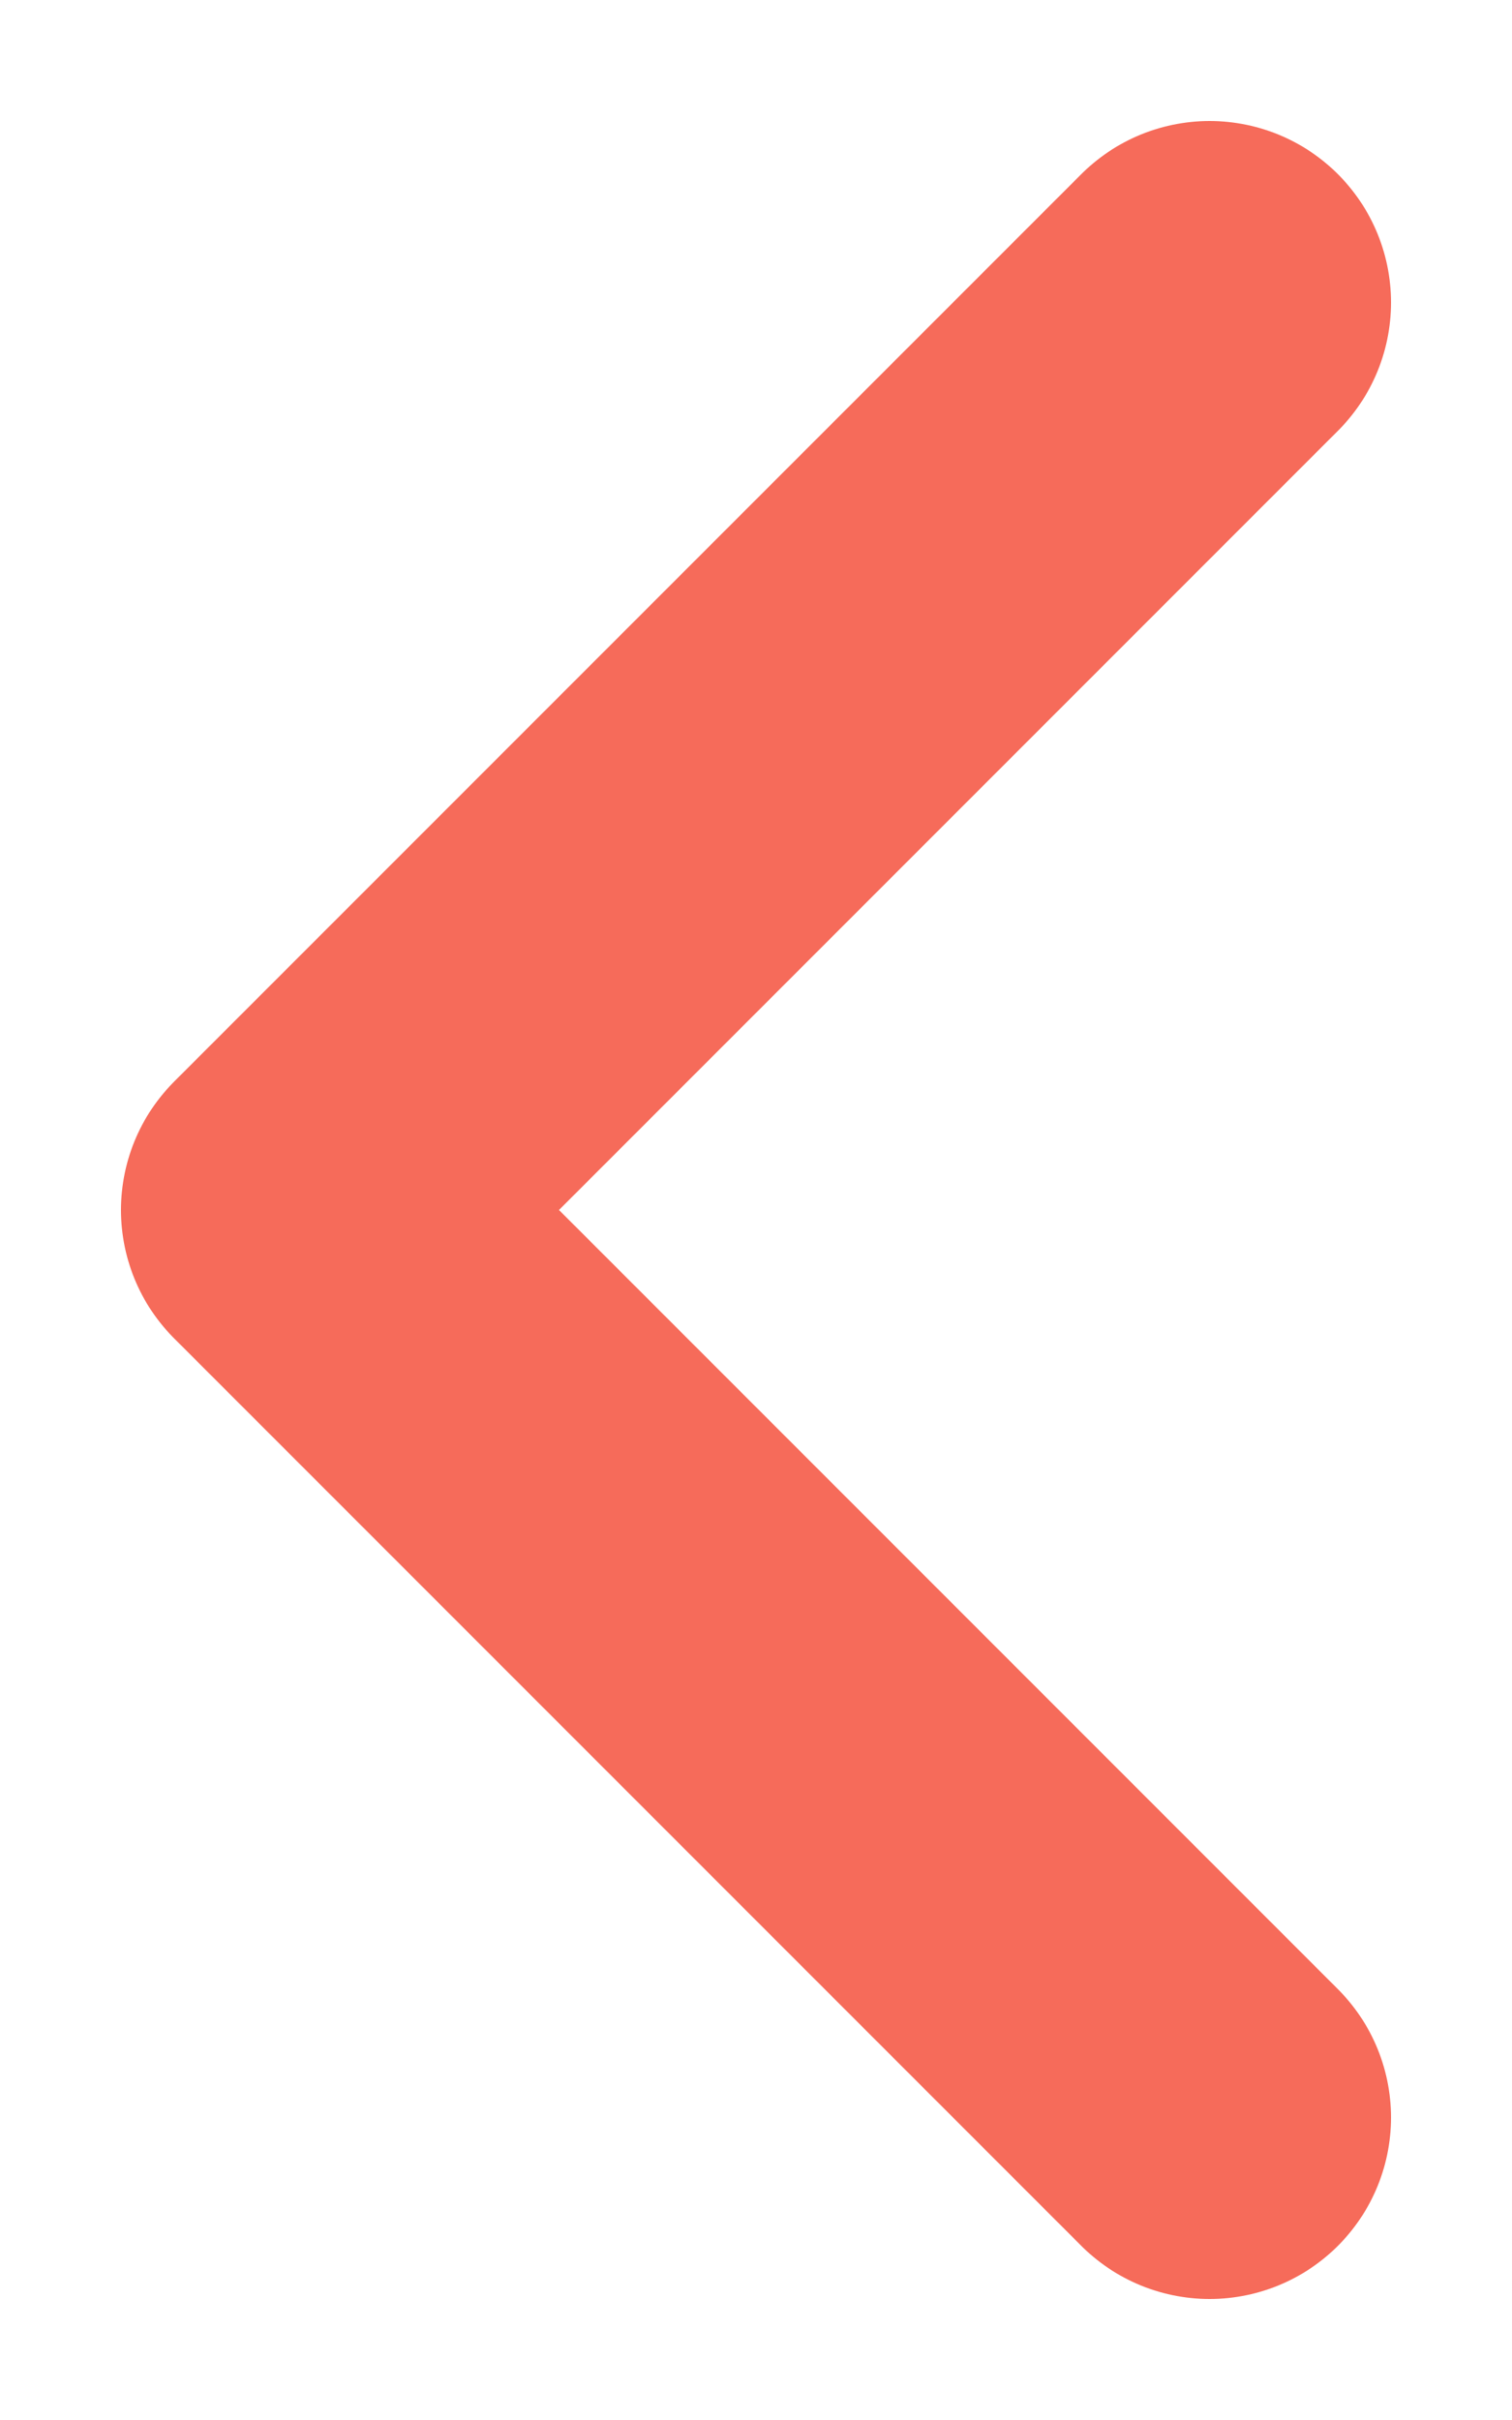 <svg width="10" height="16" viewBox="0 0 10 16" fill="none" xmlns="http://www.w3.org/2000/svg">
<path d="M8 14L2 8L8 2" stroke="#F66B5A" stroke-width="2.4" stroke-linecap="round" stroke-linejoin="round"/>
</svg>
